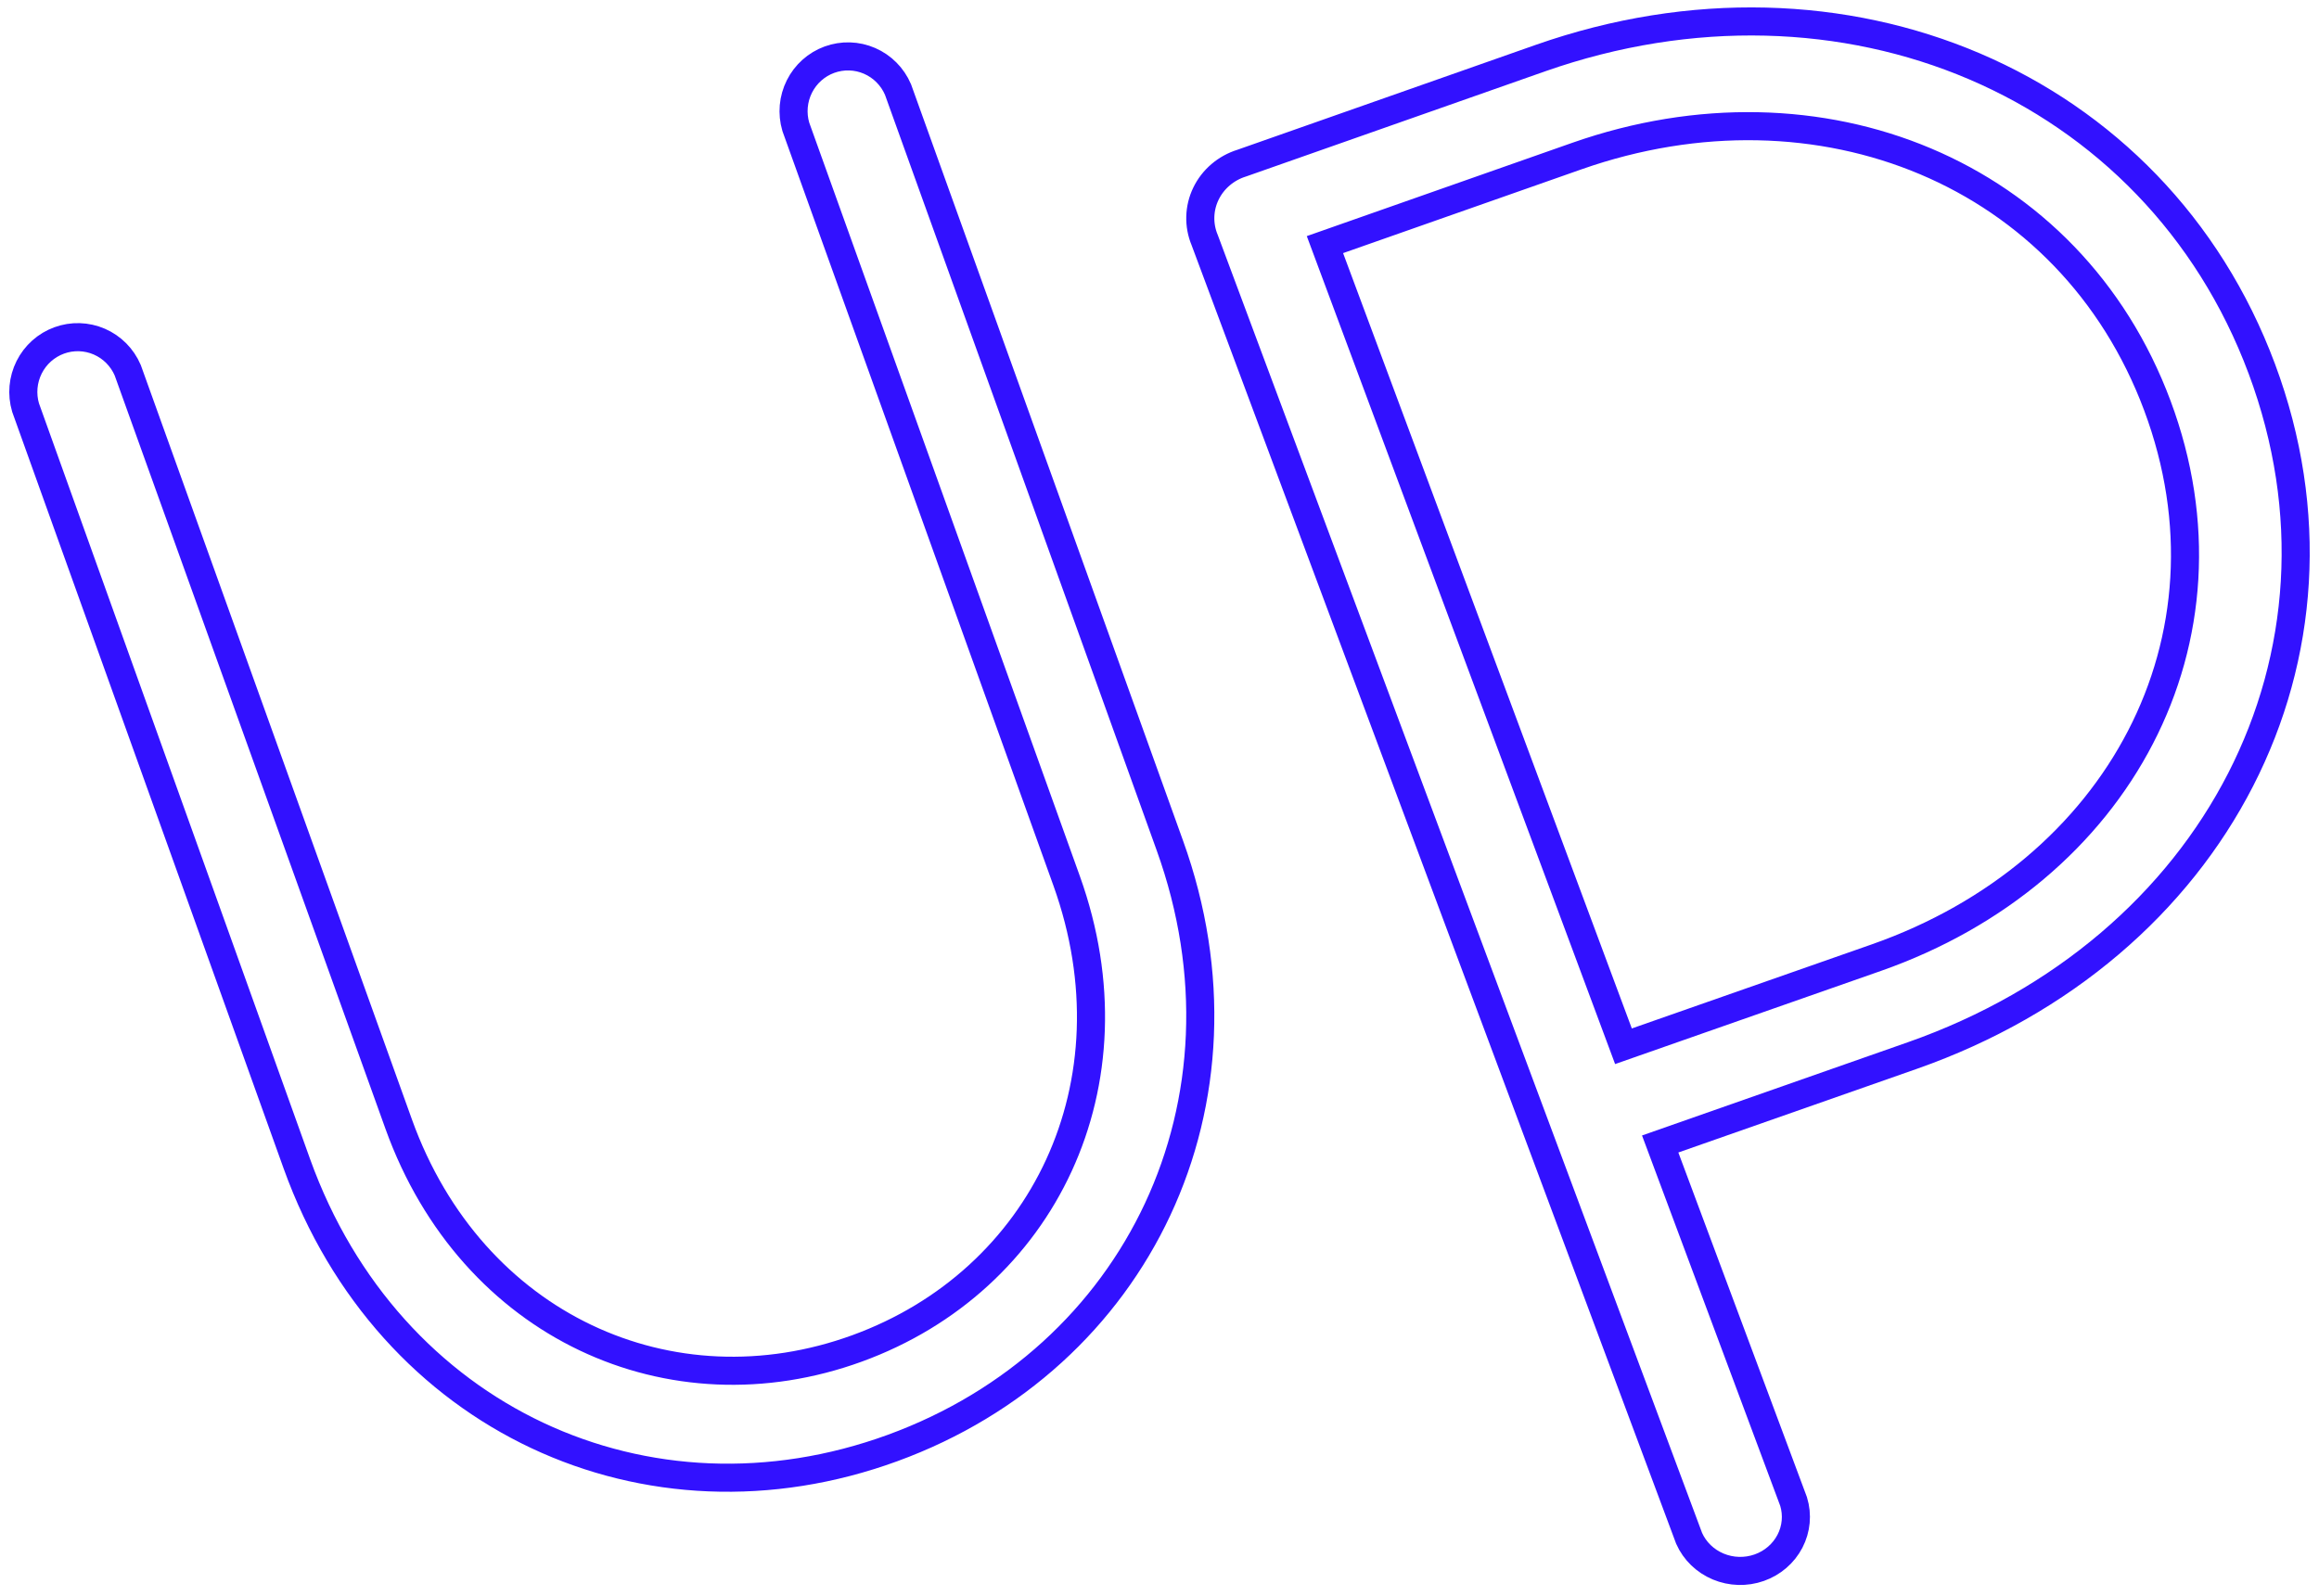 <svg width="199" height="137" viewBox="0 0 199 137" fill="none" xmlns="http://www.w3.org/2000/svg">
<path d="M68.29 10.881C67.951 9.731 68.062 8.495 68.598 7.425C69.134 6.355 70.056 5.531 71.175 5.122C72.295 4.714 73.527 4.75 74.62 5.225C75.713 5.7 76.585 6.577 77.058 7.677L100.393 72.585C108.296 94.553 97.624 116.609 76.594 124.289C55.564 131.969 33.381 121.868 25.477 99.9L2.193 34.98C1.854 33.831 1.965 32.595 2.501 31.524C3.037 30.454 3.959 29.631 5.078 29.222C6.198 28.813 7.43 28.85 8.523 29.324C9.616 29.799 10.488 30.676 10.96 31.777L34.22 96.508C40.483 113.886 57.593 121.553 73.55 115.739C89.508 109.926 97.775 93.04 91.537 75.624L68.29 10.881Z" stroke="#3211FF" stroke-width="2.41" stroke-miterlimit="10"/>
<path d="M103.374 20.599C103.109 19.964 102.983 19.284 103.002 18.6C103.021 17.916 103.185 17.243 103.485 16.624C103.784 16.005 104.212 15.452 104.742 15C105.271 14.549 105.891 14.208 106.563 14L132.18 4.99C158.142 -4.131 184.937 7.103 194.094 31.659C203.252 56.214 190.086 81.479 164.11 90.6L142.465 98.193L153.915 128.888C154.261 130.021 154.148 131.239 153.6 132.293C153.051 133.348 152.109 134.159 150.964 134.562C149.82 134.965 148.56 134.929 147.442 134.461C146.324 133.993 145.432 133.129 144.949 132.044L103.374 20.599ZM161.011 82.2C181.824 74.892 192.609 54.86 185.129 34.815C177.649 14.77 156.144 6.084 135.33 13.391L113.697 20.996L139.314 89.805L161.011 82.2Z" stroke="#3211FF" stroke-width="2.41" stroke-miterlimit="10"/>
</svg>
